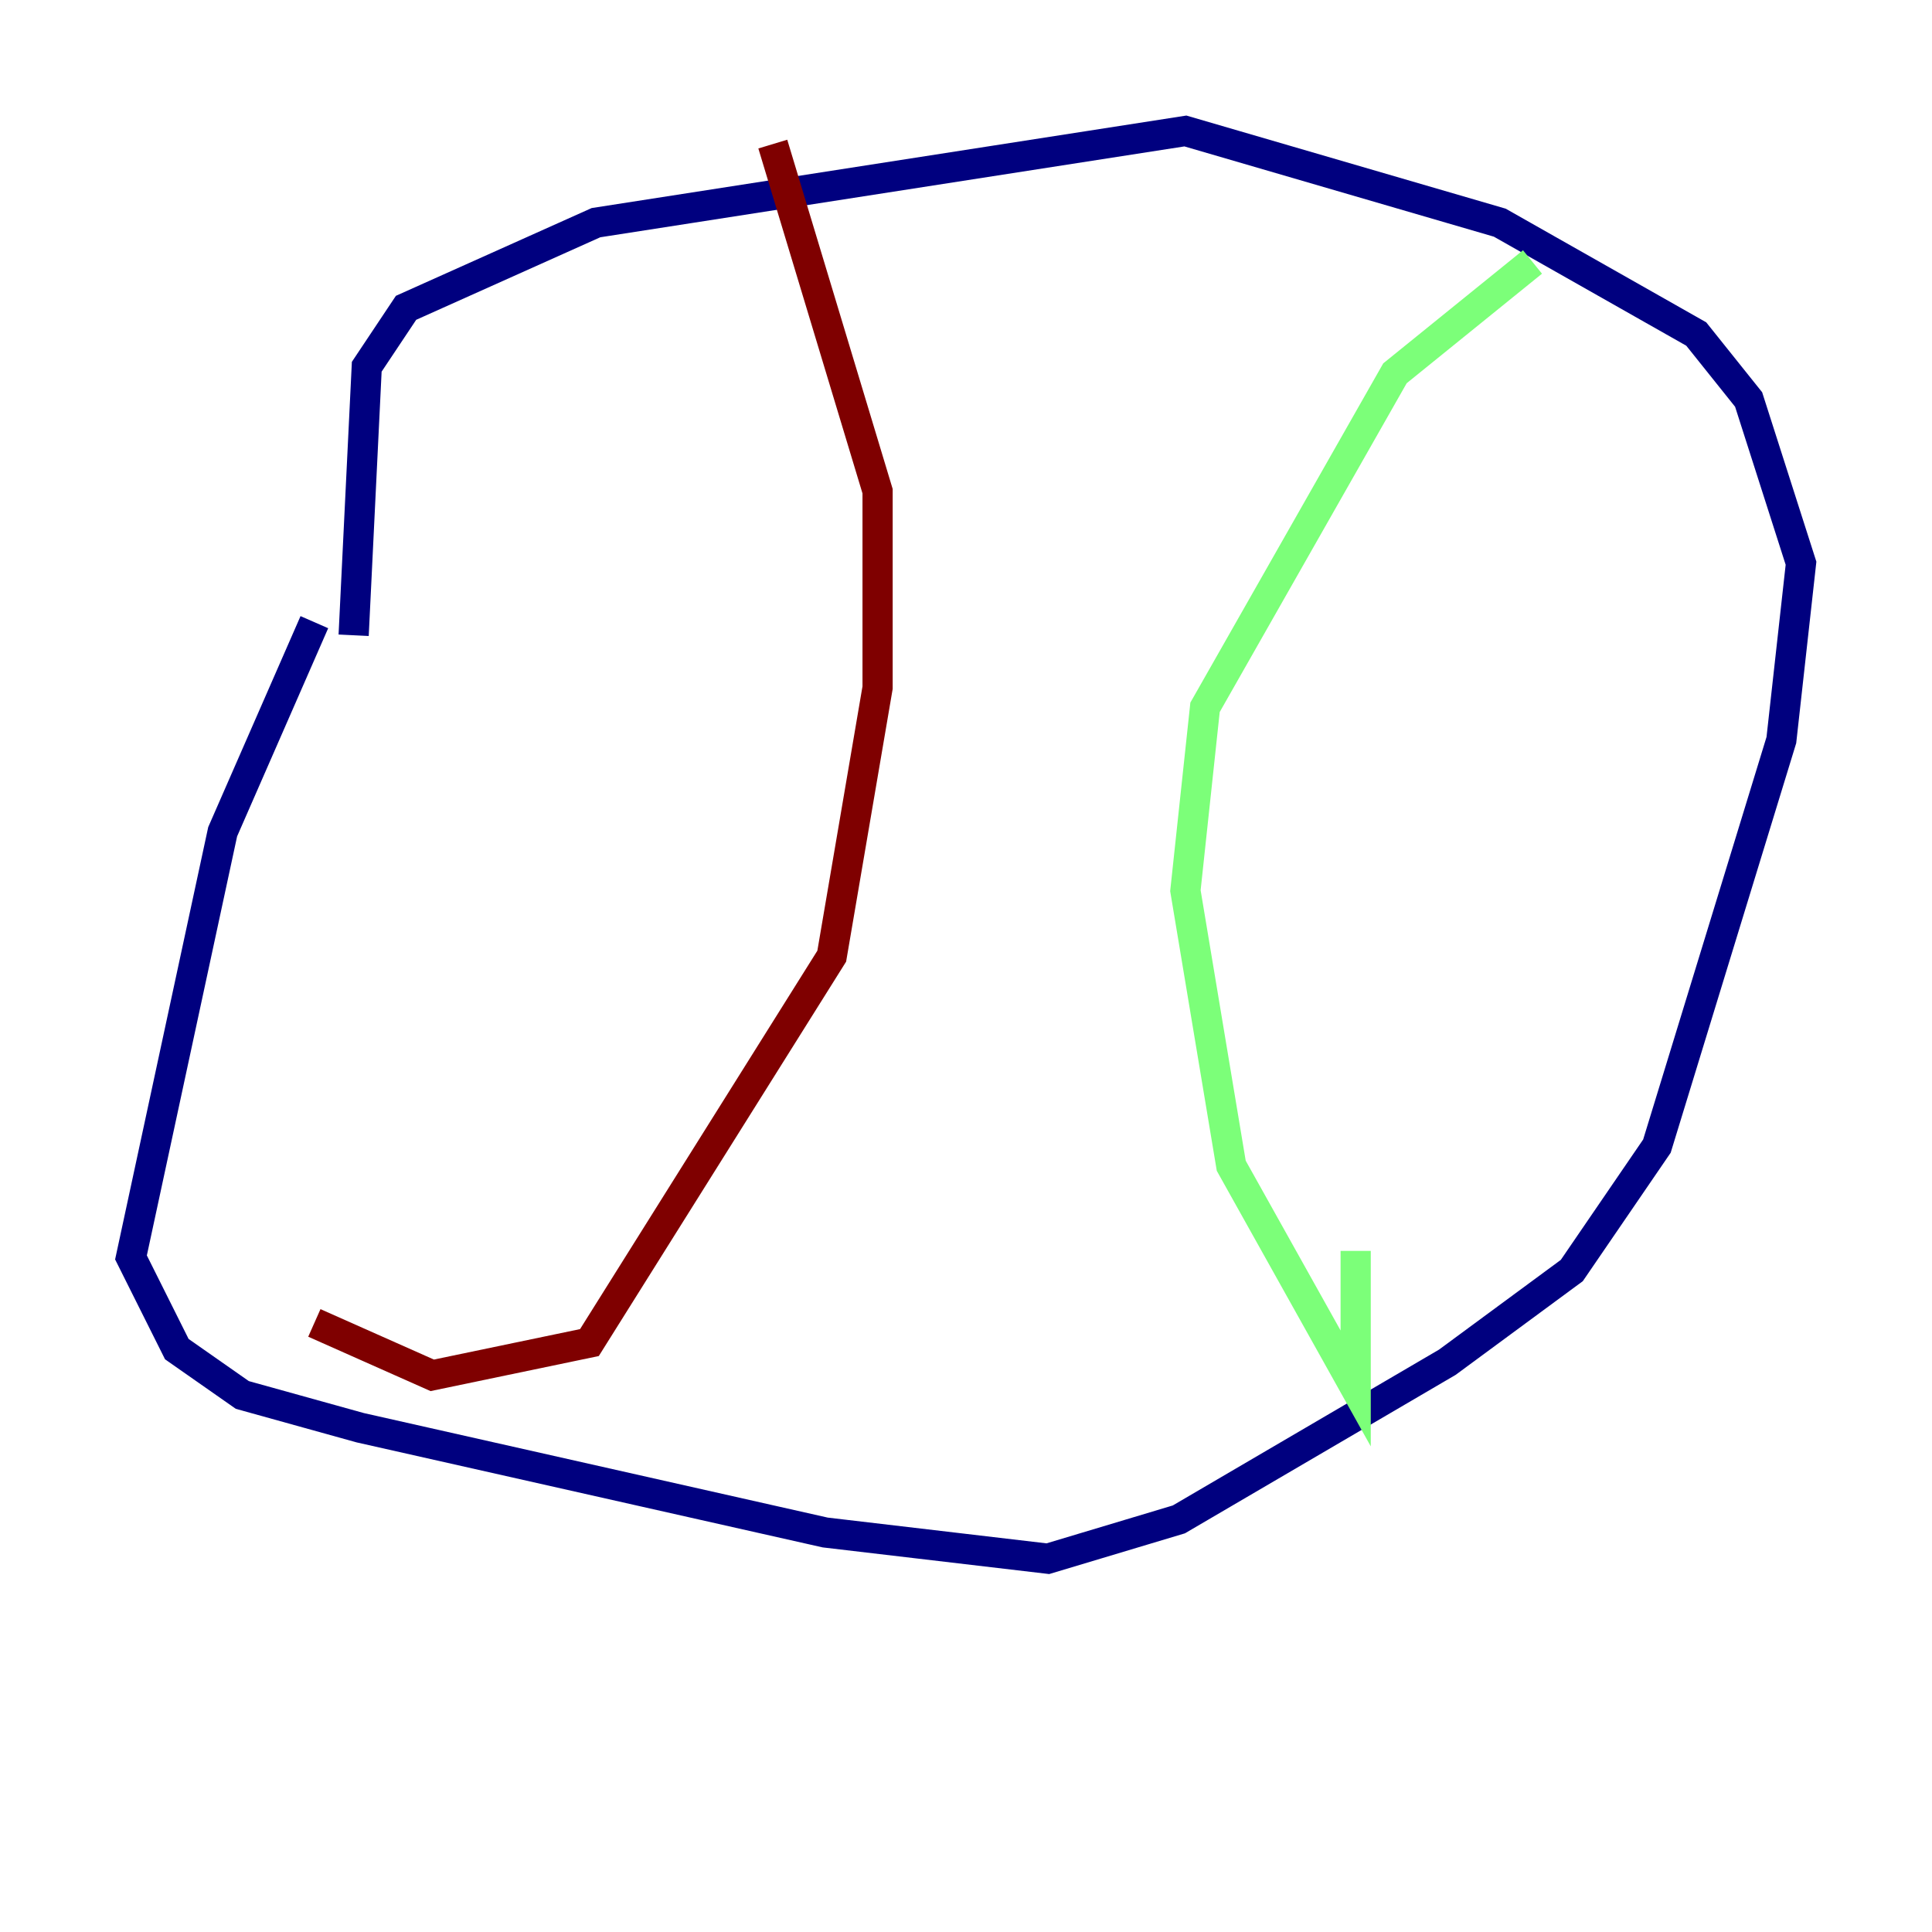 <?xml version="1.0" encoding="utf-8" ?>
<svg baseProfile="tiny" height="128" version="1.2" viewBox="0,0,128,128" width="128" xmlns="http://www.w3.org/2000/svg" xmlns:ev="http://www.w3.org/2001/xml-events" xmlns:xlink="http://www.w3.org/1999/xlink"><defs /><polyline fill="none" points="23.43,42.088 24.298,24.298 26.902,20.393 39.485,14.752 78.536,8.678 99.363,14.752 112.38,22.129 115.851,26.468 119.322,37.315 118.02,49.031 109.776,75.932 104.136,84.176 95.891,90.251 78.102,100.664 69.424,103.268 54.671,101.532 23.864,94.59 16.054,92.42 11.715,89.383 8.678,83.308 14.752,55.105 20.827,41.22" stroke="#00007f" stroke-width="2" /><polyline fill="none" points="101.532,17.356 92.42,24.732 79.837,46.861 78.536,59.01 81.573,77.234 89.817,91.986 89.817,82.875" stroke="#7cff79" stroke-width="2" /><polyline fill="none" points="51.2,9.546 58.142,32.542 58.142,45.559 55.105,63.349 39.051,88.949 28.637,91.119 20.827,87.647" stroke="#7f0000" stroke-width="2" /></svg>